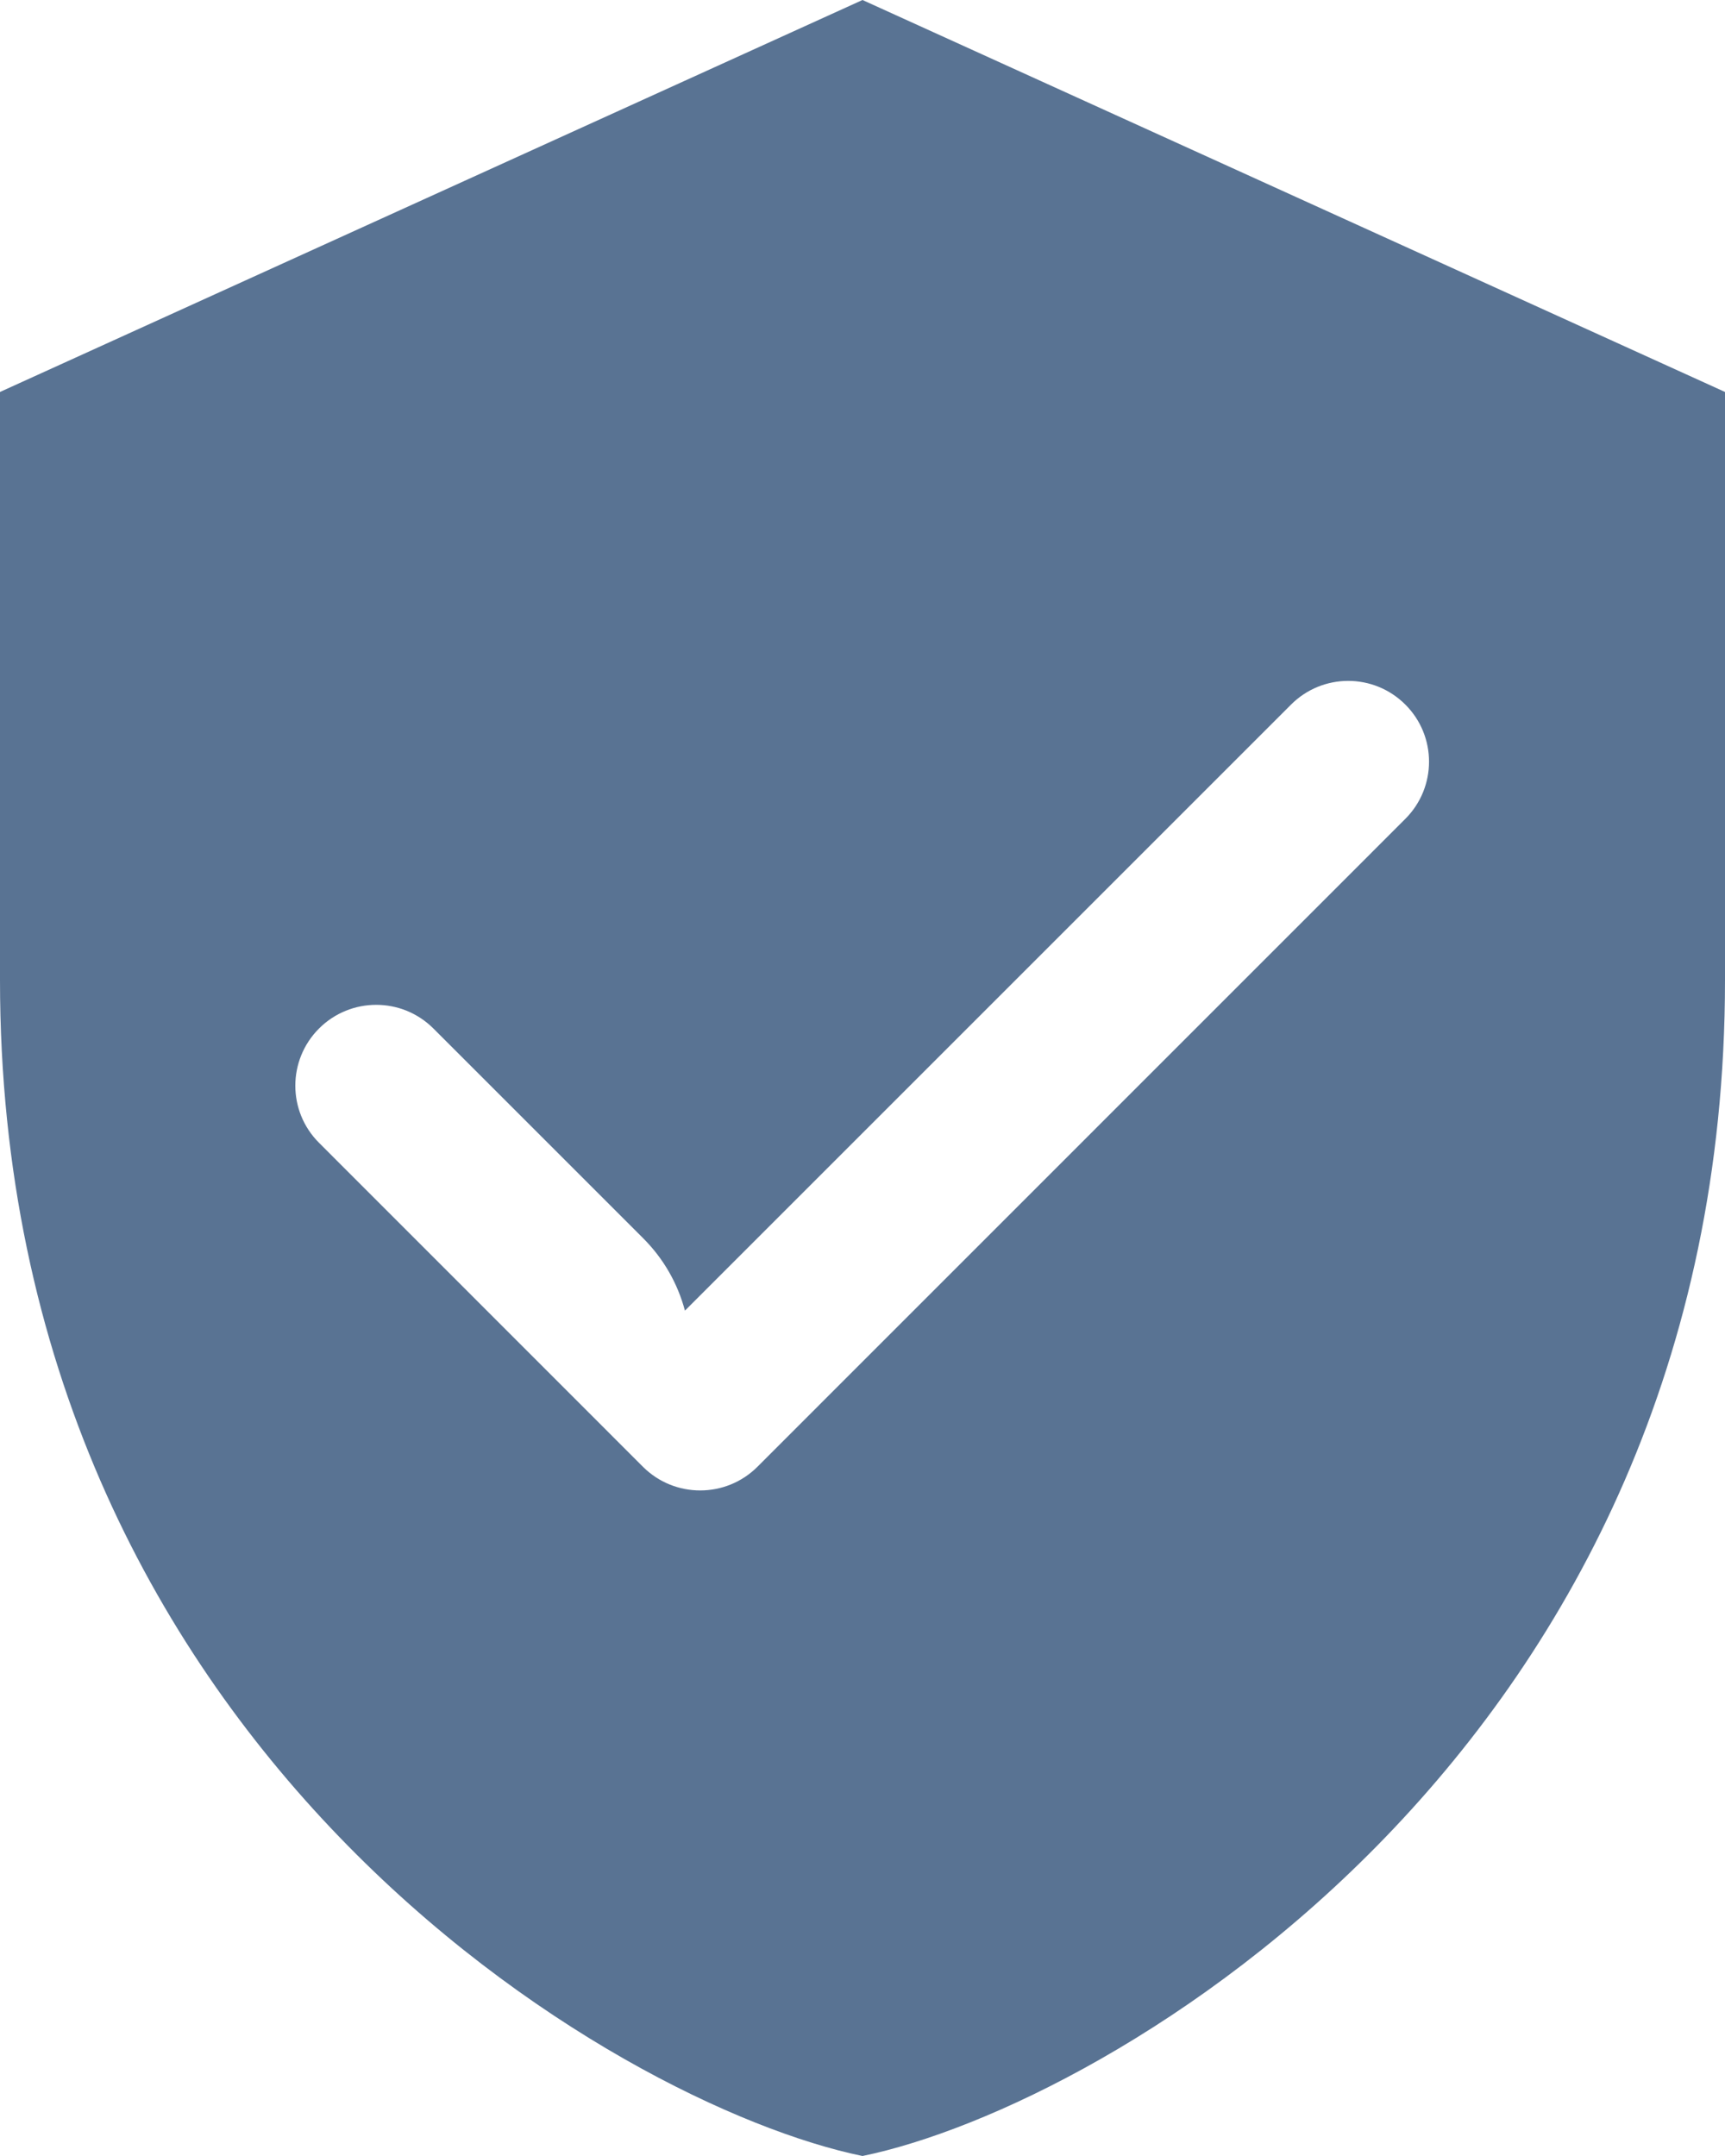 <svg width="16" height="20" viewBox="0 0 16 20" fill="none" xmlns="http://www.w3.org/2000/svg">
<path fill-rule="evenodd" clip-rule="evenodd" d="M8 0L0 3.636V9.091C0 16.209 5.724 19.533 8 20C10.276 19.533 16 16.209 16 9.091V3.636L8 0ZM13.035 6.536C12.742 6.243 12.268 6.243 11.975 6.536L6.353 12.158C6.287 11.911 6.158 11.678 5.964 11.485L4.02 9.541C3.727 9.248 3.252 9.248 2.959 9.541C2.666 9.834 2.666 10.309 2.959 10.601L5.964 13.607C6.257 13.899 6.732 13.899 7.025 13.607L13.035 7.596C13.328 7.303 13.328 6.828 13.035 6.536Z" fill="#597393"/>
</svg>
